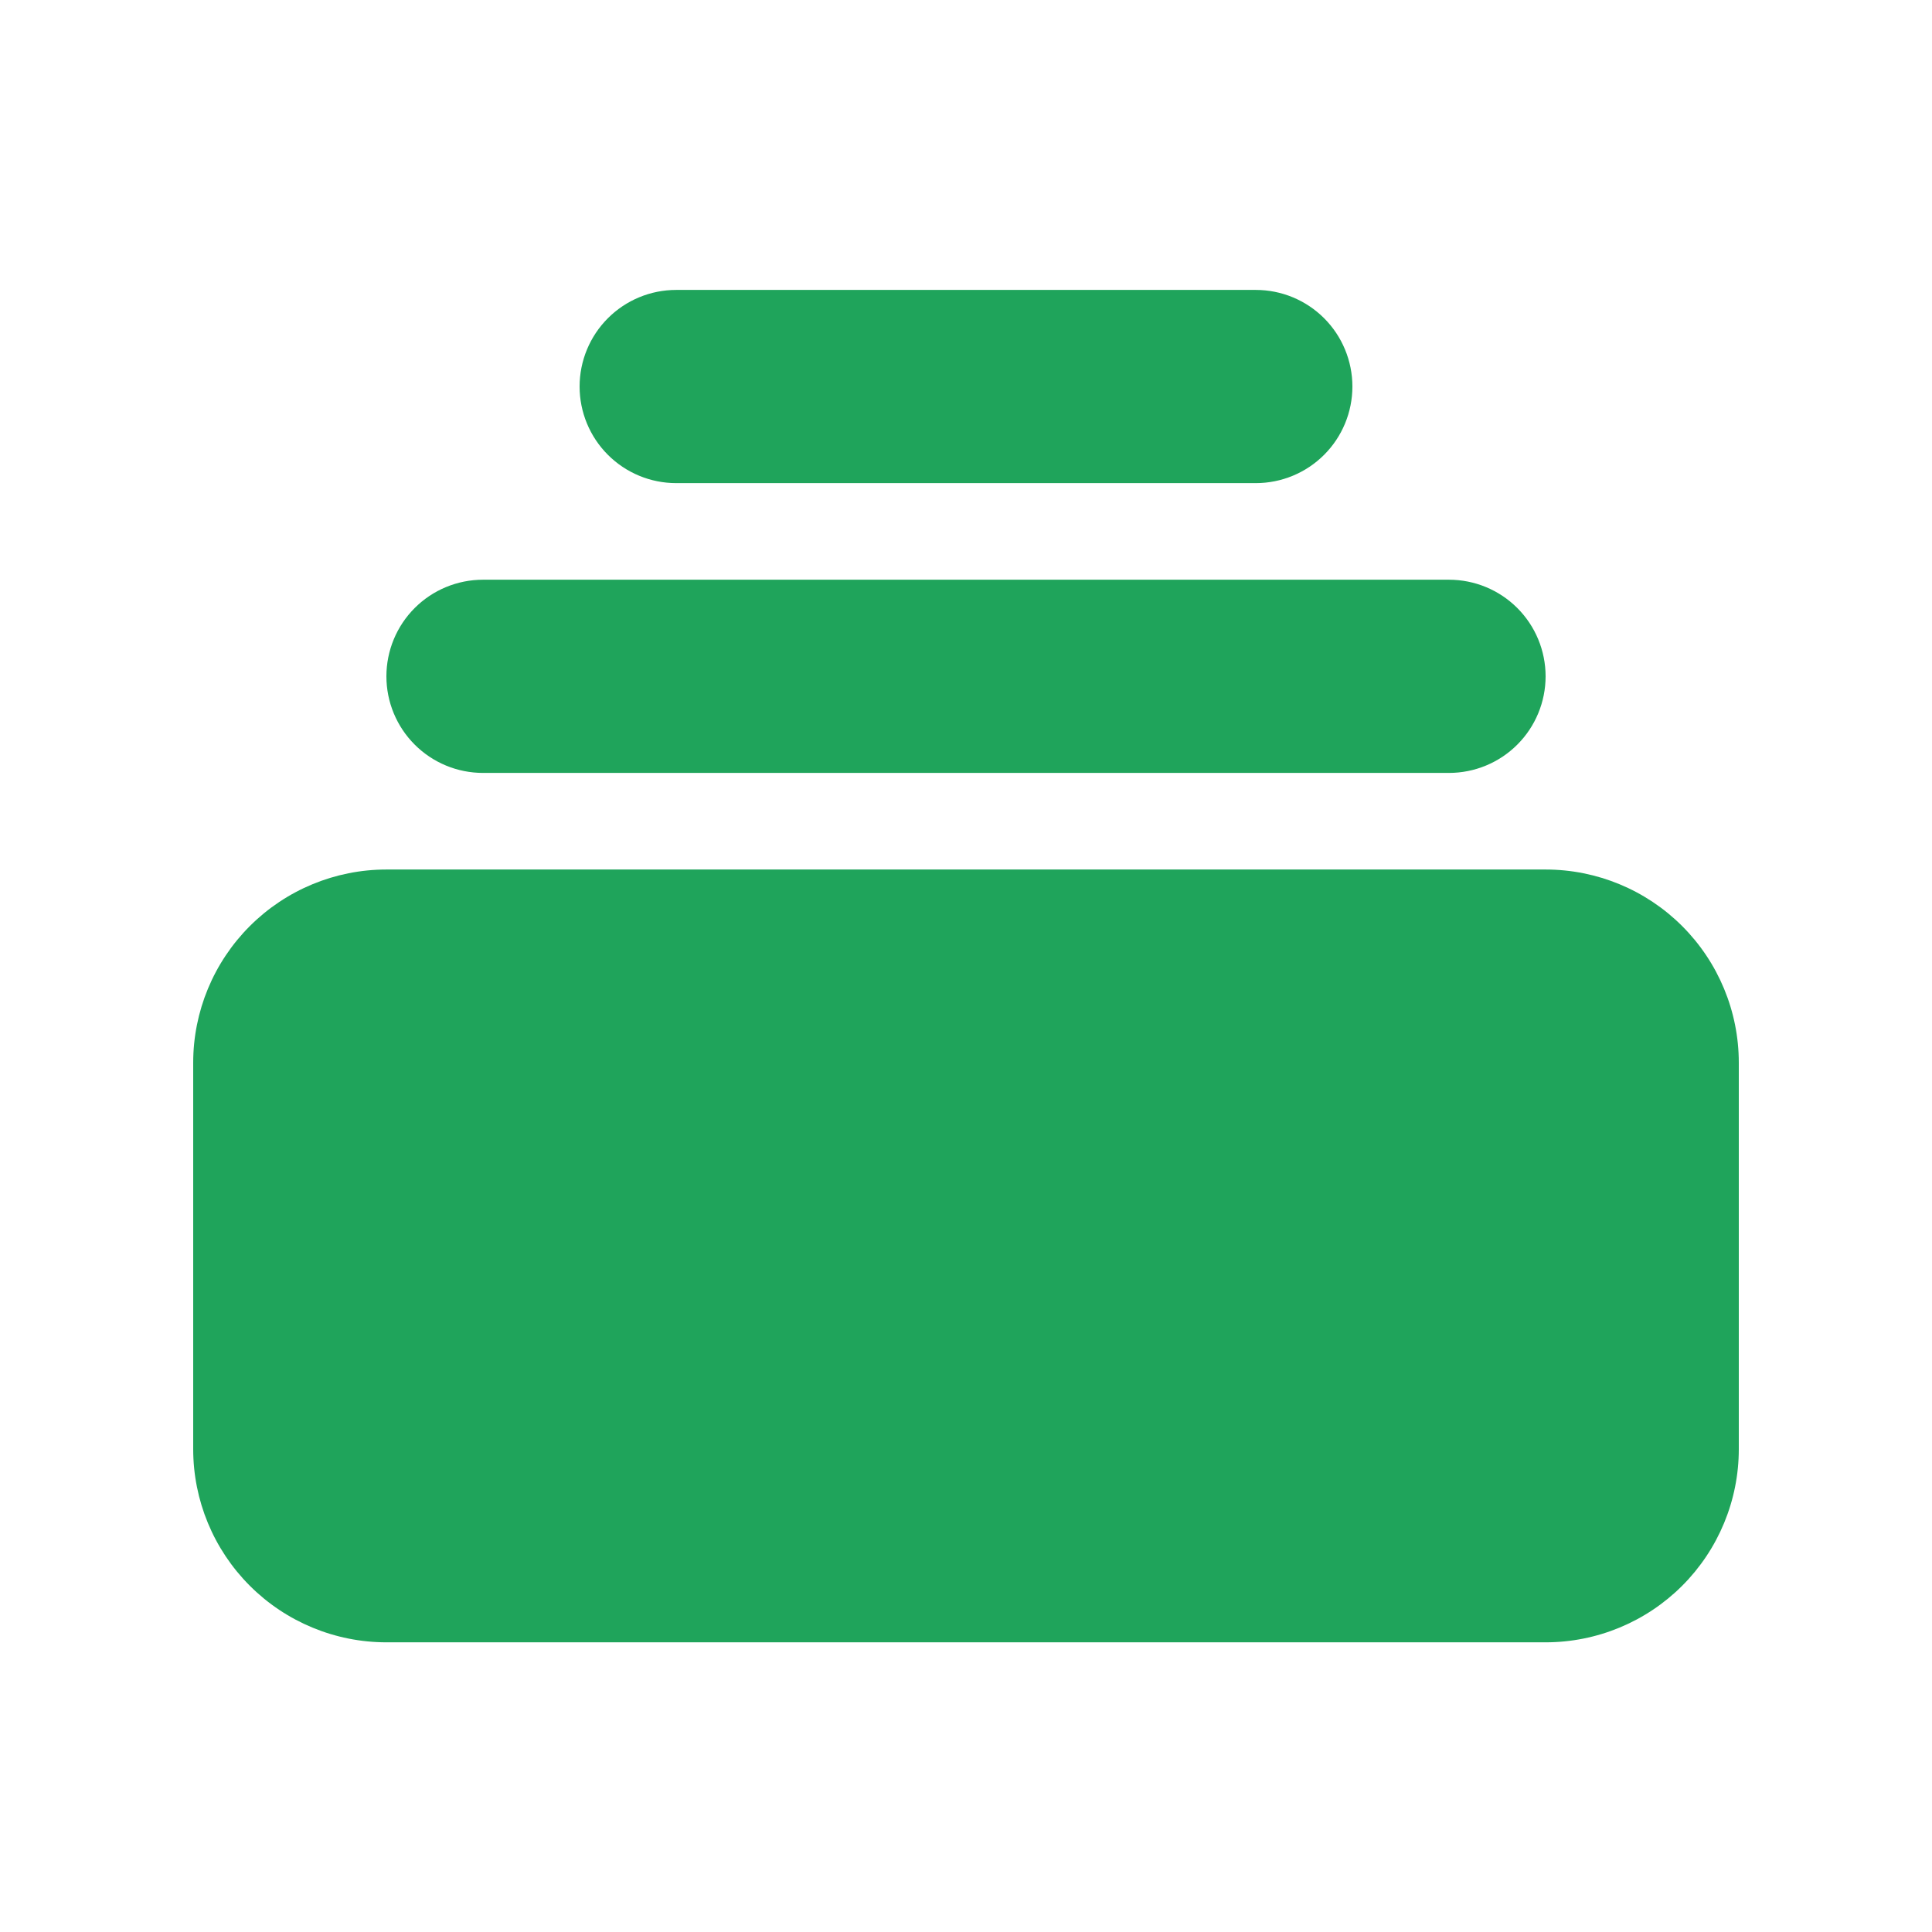 <svg width="48" height="48" viewBox="0 0 48 48" fill="none" xmlns="http://www.w3.org/2000/svg">
<path d="M16.8 7.203C16.163 7.203 15.553 7.456 15.103 7.906C14.653 8.356 14.4 8.967 14.4 9.603C14.4 10.24 14.653 10.85 15.103 11.3C15.553 11.75 16.163 12.003 16.8 12.003H31.2C31.836 12.003 32.447 11.75 32.897 11.3C33.347 10.85 33.6 10.24 33.6 9.603C33.6 8.967 33.347 8.356 32.897 7.906C32.447 7.456 31.836 7.203 31.2 7.203H16.8ZM9.6 16.803C9.6 16.167 9.853 15.556 10.303 15.106C10.753 14.656 11.363 14.403 12 14.403H36C36.636 14.403 37.247 14.656 37.697 15.106C38.147 15.556 38.4 16.167 38.4 16.803C38.4 17.44 38.147 18.05 37.697 18.5C37.247 18.95 36.636 19.203 36 19.203H12C11.363 19.203 10.753 18.95 10.303 18.5C9.853 18.05 9.6 17.44 9.6 16.803ZM4.8 26.403C4.8 25.13 5.306 23.909 6.206 23.009C7.106 22.109 8.327 21.603 9.6 21.603H38.4C39.673 21.603 40.894 22.109 41.794 23.009C42.694 23.909 43.2 25.13 43.2 26.403V36.003C43.2 37.276 42.694 38.497 41.794 39.397C40.894 40.297 39.673 40.803 38.4 40.803H9.6C8.327 40.803 7.106 40.297 6.206 39.397C5.306 38.497 4.8 37.276 4.8 36.003V26.403Z" fill="#1FA45B"/>
</svg>
